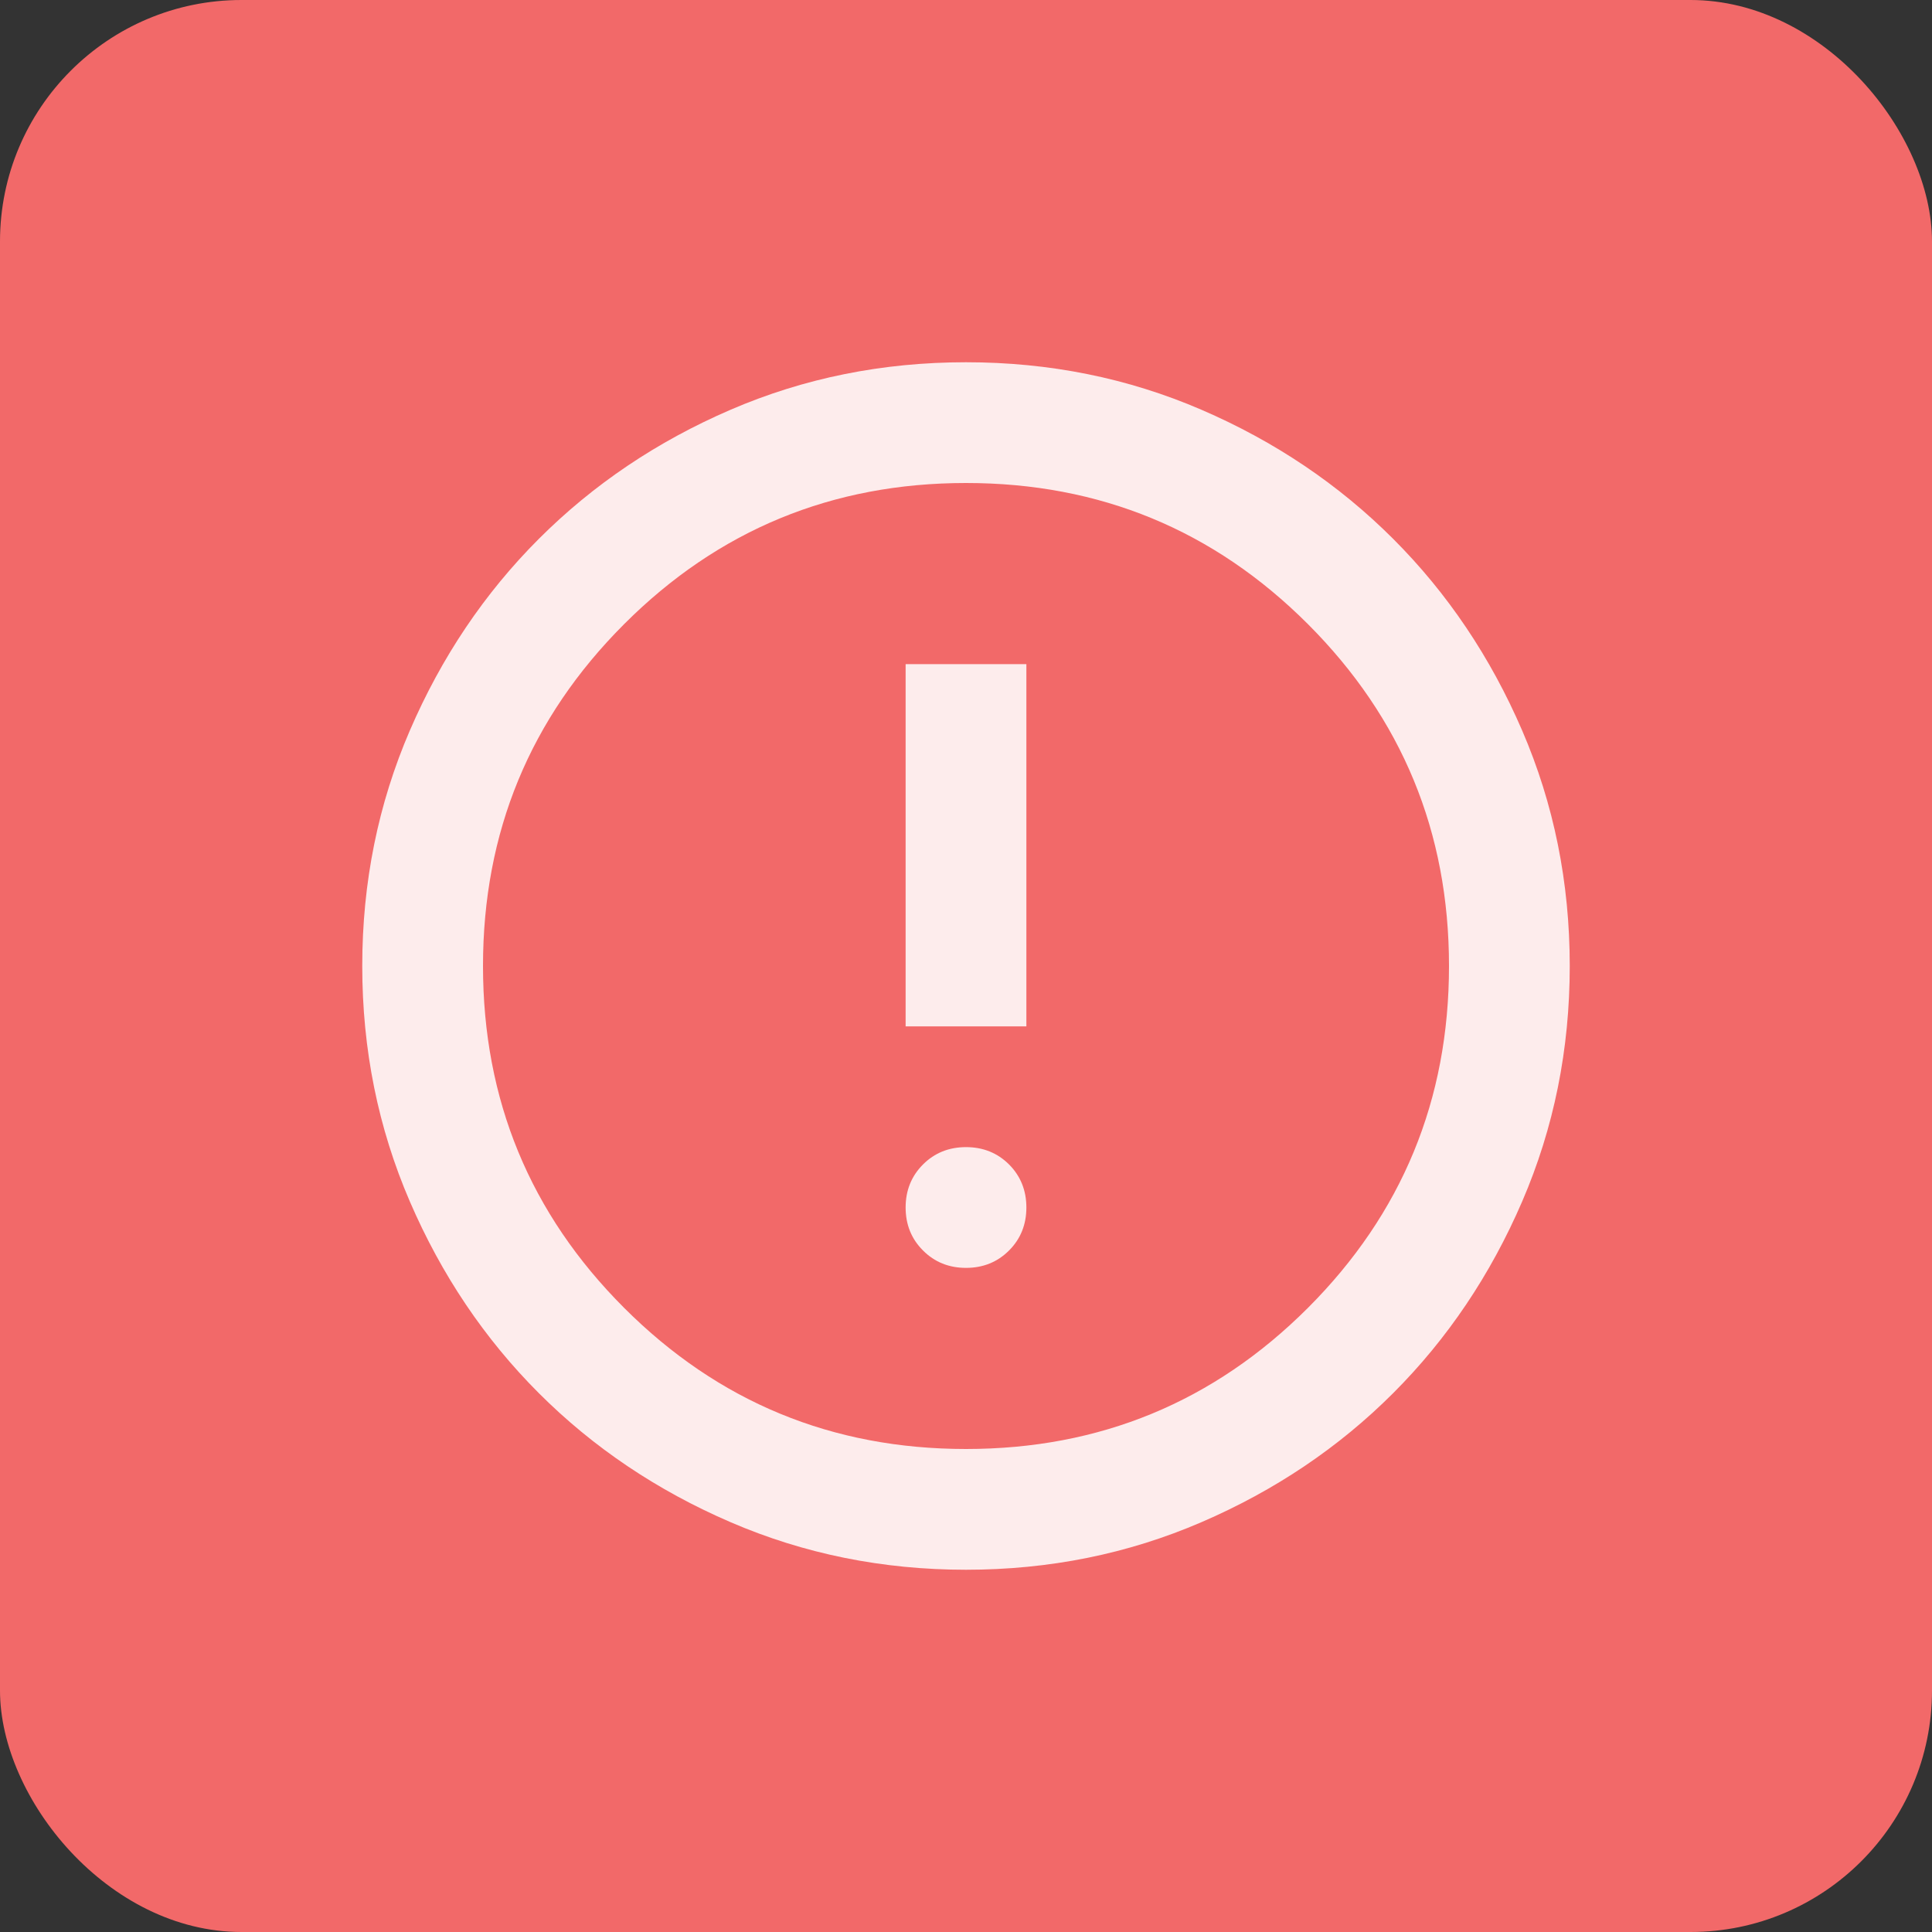 <svg width="32" height="32" viewBox="0 0 32 32" fill="none" xmlns="http://www.w3.org/2000/svg">
<rect x="0" y="0" width="32" height="32" fill="#333333" stroke="none"/>
<rect width="32" height="32" rx="4" fill="#F26969"/>
<path d="M15 17H17V11H15V17ZM16 21C16.283 21 16.521 20.904 16.713 20.712C16.904 20.521 17 20.283 17 20C17 19.717 16.904 19.479 16.713 19.287C16.521 19.096 16.283 19 16 19C15.717 19 15.479 19.096 15.288 19.287C15.096 19.479 15 19.717 15 20C15 20.283 15.096 20.521 15.288 20.712C15.479 20.904 15.717 21 16 21ZM16 26C14.617 26 13.317 25.737 12.1 25.212C10.883 24.687 9.825 23.975 8.925 23.075C8.025 22.175 7.313 21.117 6.788 19.9C6.263 18.683 6 17.383 6 16C6 14.617 6.263 13.317 6.788 12.1C7.313 10.883 8.025 9.825 8.925 8.925C9.825 8.025 10.883 7.312 12.1 6.787C13.317 6.262 14.617 6 16 6C17.383 6 18.683 6.262 19.9 6.787C21.117 7.312 22.175 8.025 23.075 8.925C23.975 9.825 24.687 10.883 25.212 12.1C25.737 13.317 26 14.617 26 16C26 17.383 25.737 18.683 25.212 19.9C24.687 21.117 23.975 22.175 23.075 23.075C22.175 23.975 21.117 24.687 19.9 25.212C18.683 25.737 17.383 26 16 26ZM16 24C18.217 24 20.104 23.221 21.663 21.663C23.221 20.104 24 18.217 24 16C24 13.783 23.221 11.896 21.663 10.337C20.104 8.779 18.217 8 16 8C13.783 8 11.896 8.779 10.338 10.337C8.779 11.896 8 13.783 8 16C8 18.217 8.779 20.104 10.338 21.663C11.896 23.221 13.783 24 16 24Z" fill="#FDECEC"/>
</svg>
